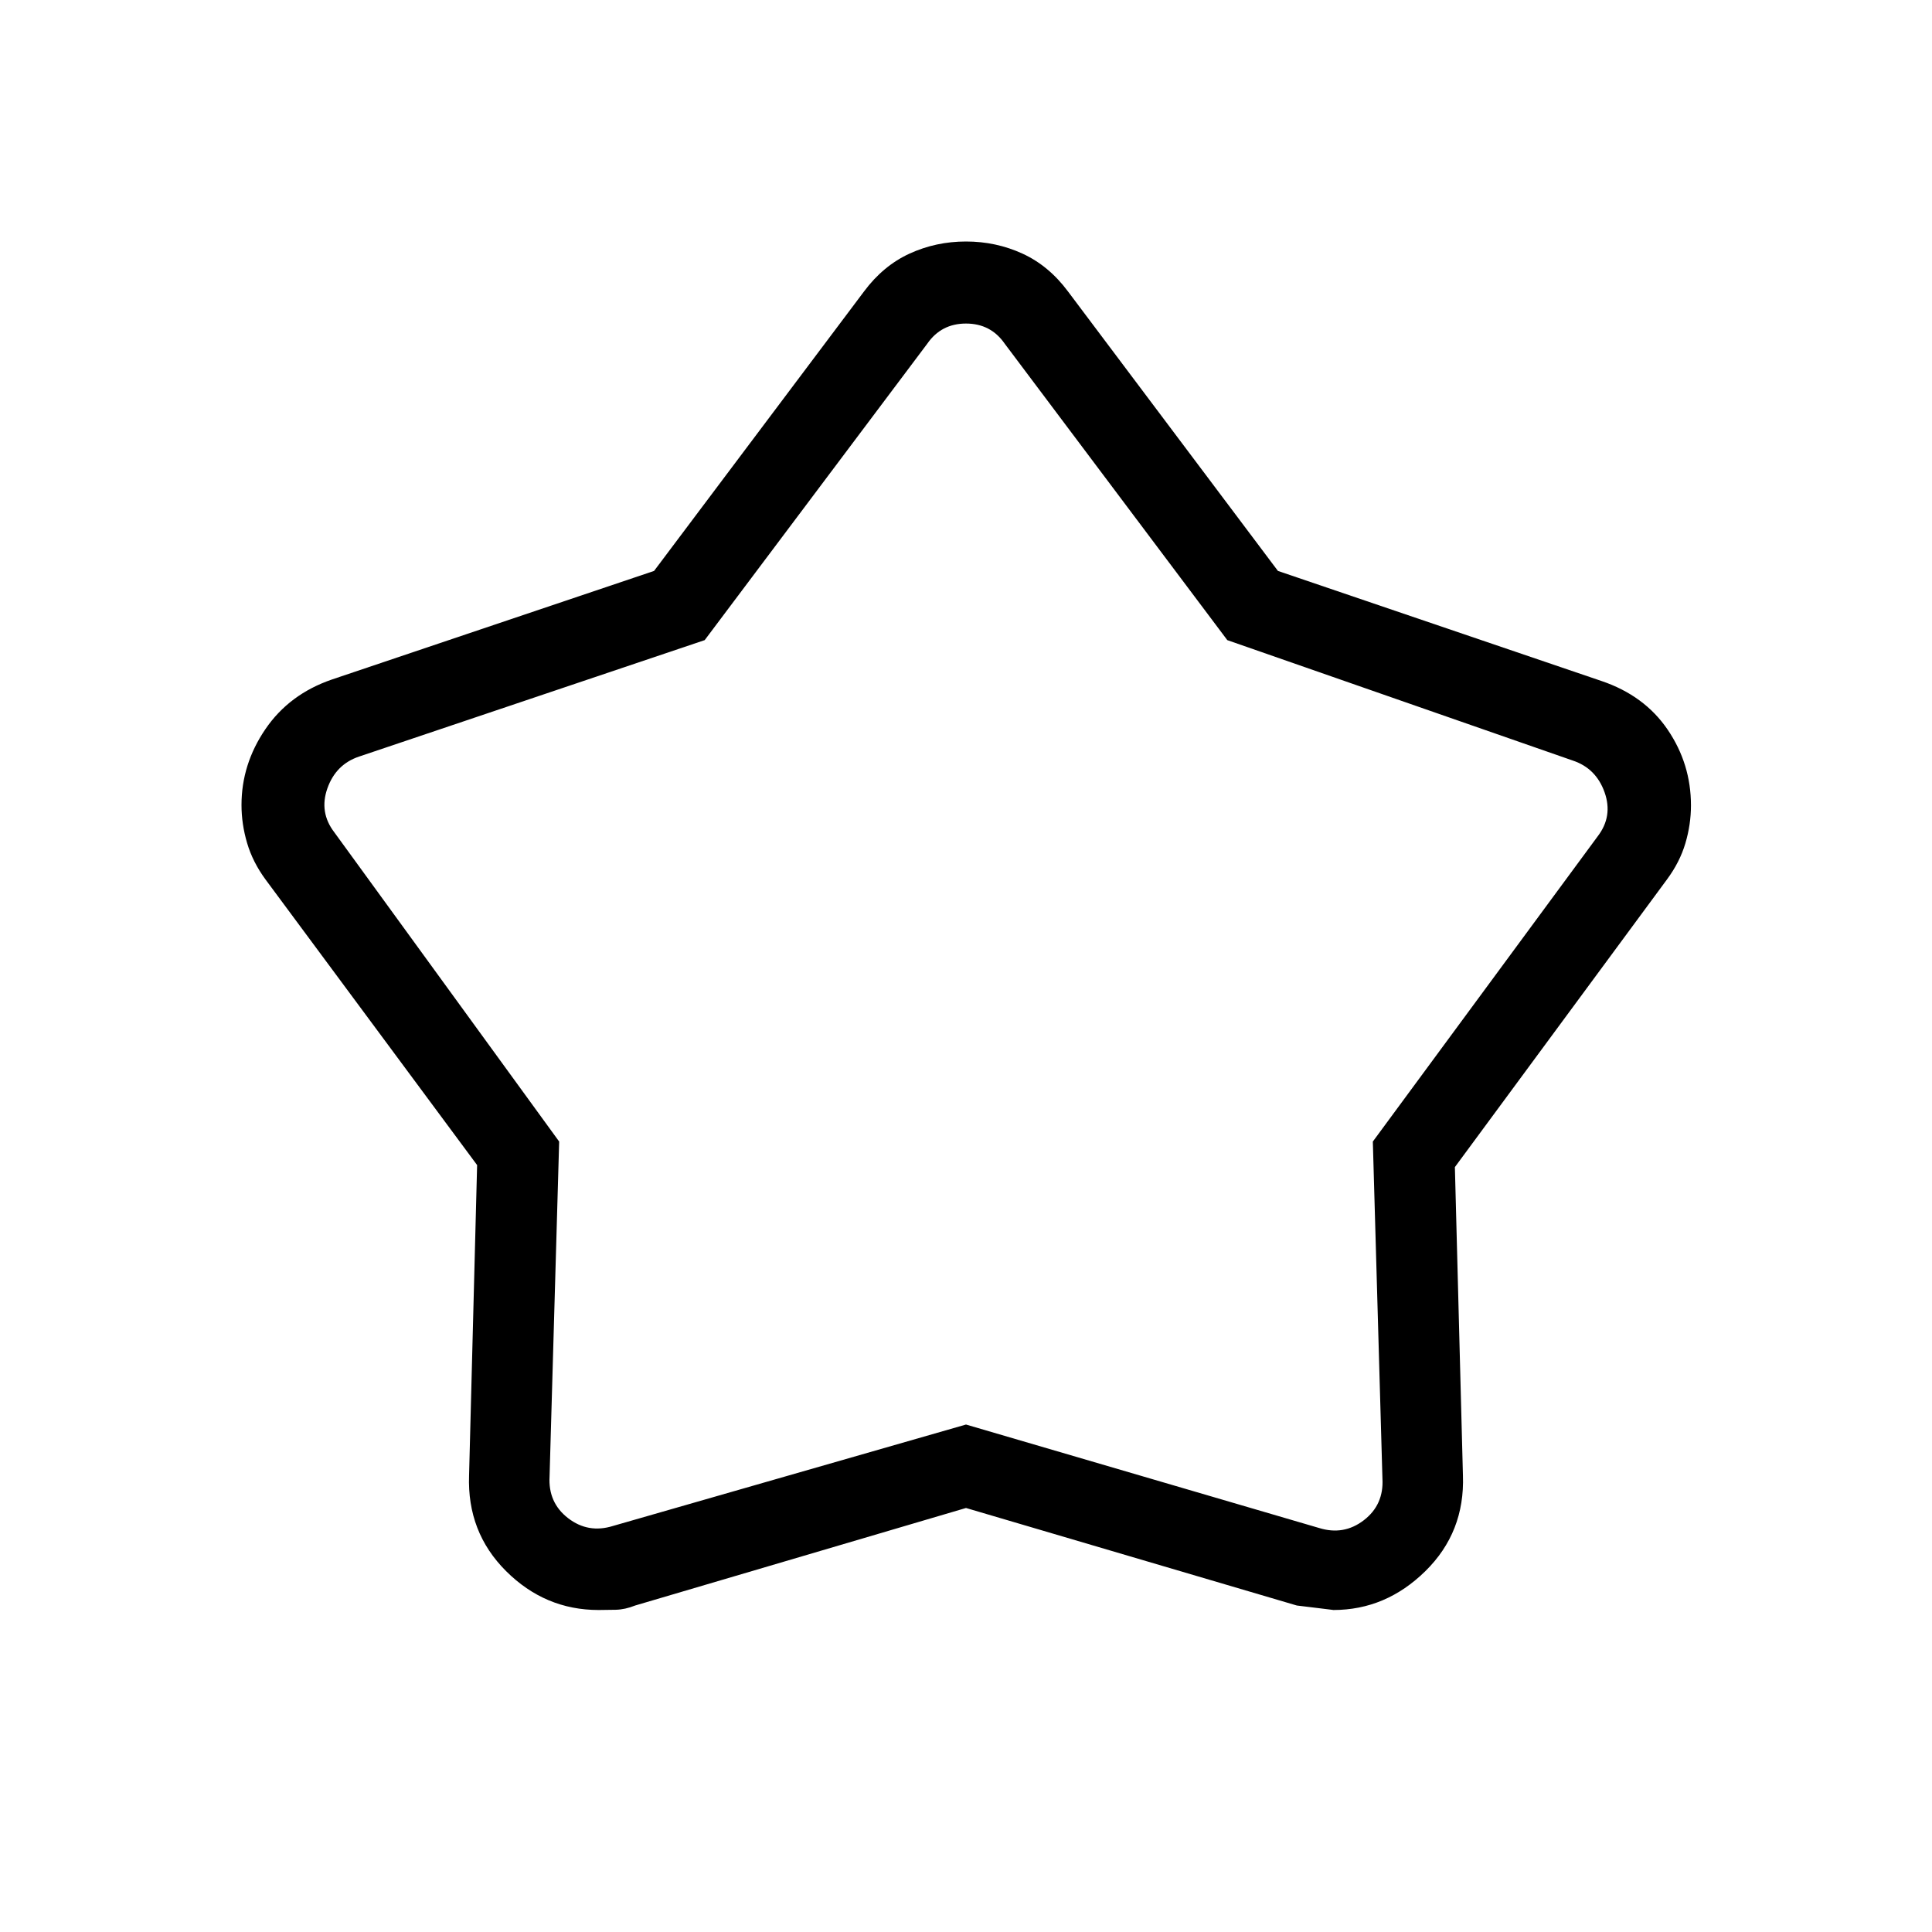 <svg xmlns="http://www.w3.org/2000/svg" height="24" viewBox="0 -960 960 960" width="24"><path d="m325-676.308 104.308-138.846q9.538-12.824 22.653-18.835Q465.077-840 480-840q14.923 0 28.039 6.011 13.115 6.011 22.653 18.835L635-676.308l160.769 54.692q21.385 7.231 32.924 24.239 11.538 17.008 11.538 37.576 0 9.493-2.782 18.856-2.782 9.363-9.141 17.945L722.923-380.077l4 153.231q1 28.188-18.652 47.517Q688.618-160 662.539-160q.307 0-18.154-2.231L480-210.692l-164.385 48.461q-5 2-9.642 2.116-4.643.115-8.512.115-26.615 0-46-19.329-19.384-19.329-18.384-47.517l4-154.231L131.923-523q-6.359-8.66-9.141-18.106Q120-550.553 120-560q0-20.255 11.863-37.674 11.864-17.419 33.137-24.711l160-53.923Zm25.154 34.385-171.693 57.846q-11.538 3.846-15.769 15.769-4.23 11.923 3.462 21.923l111.692 153.616-4.769 166.385q-.769 13.076 9.231 20.769 10 7.692 22.307 3.846L480-252.154l175.385 51.385q12.307 3.846 22.307-3.846 10-7.693 9.231-20.769l-4.769-167.385 111.692-151.616q7.692-10 3.462-21.923-4.231-11.923-15.769-15.769l-171.693-59.846-110.615-147.308q-6.923-10-19.231-10-12.308 0-19.231 10L350.154-641.923ZM480-499.231Z"/></svg>